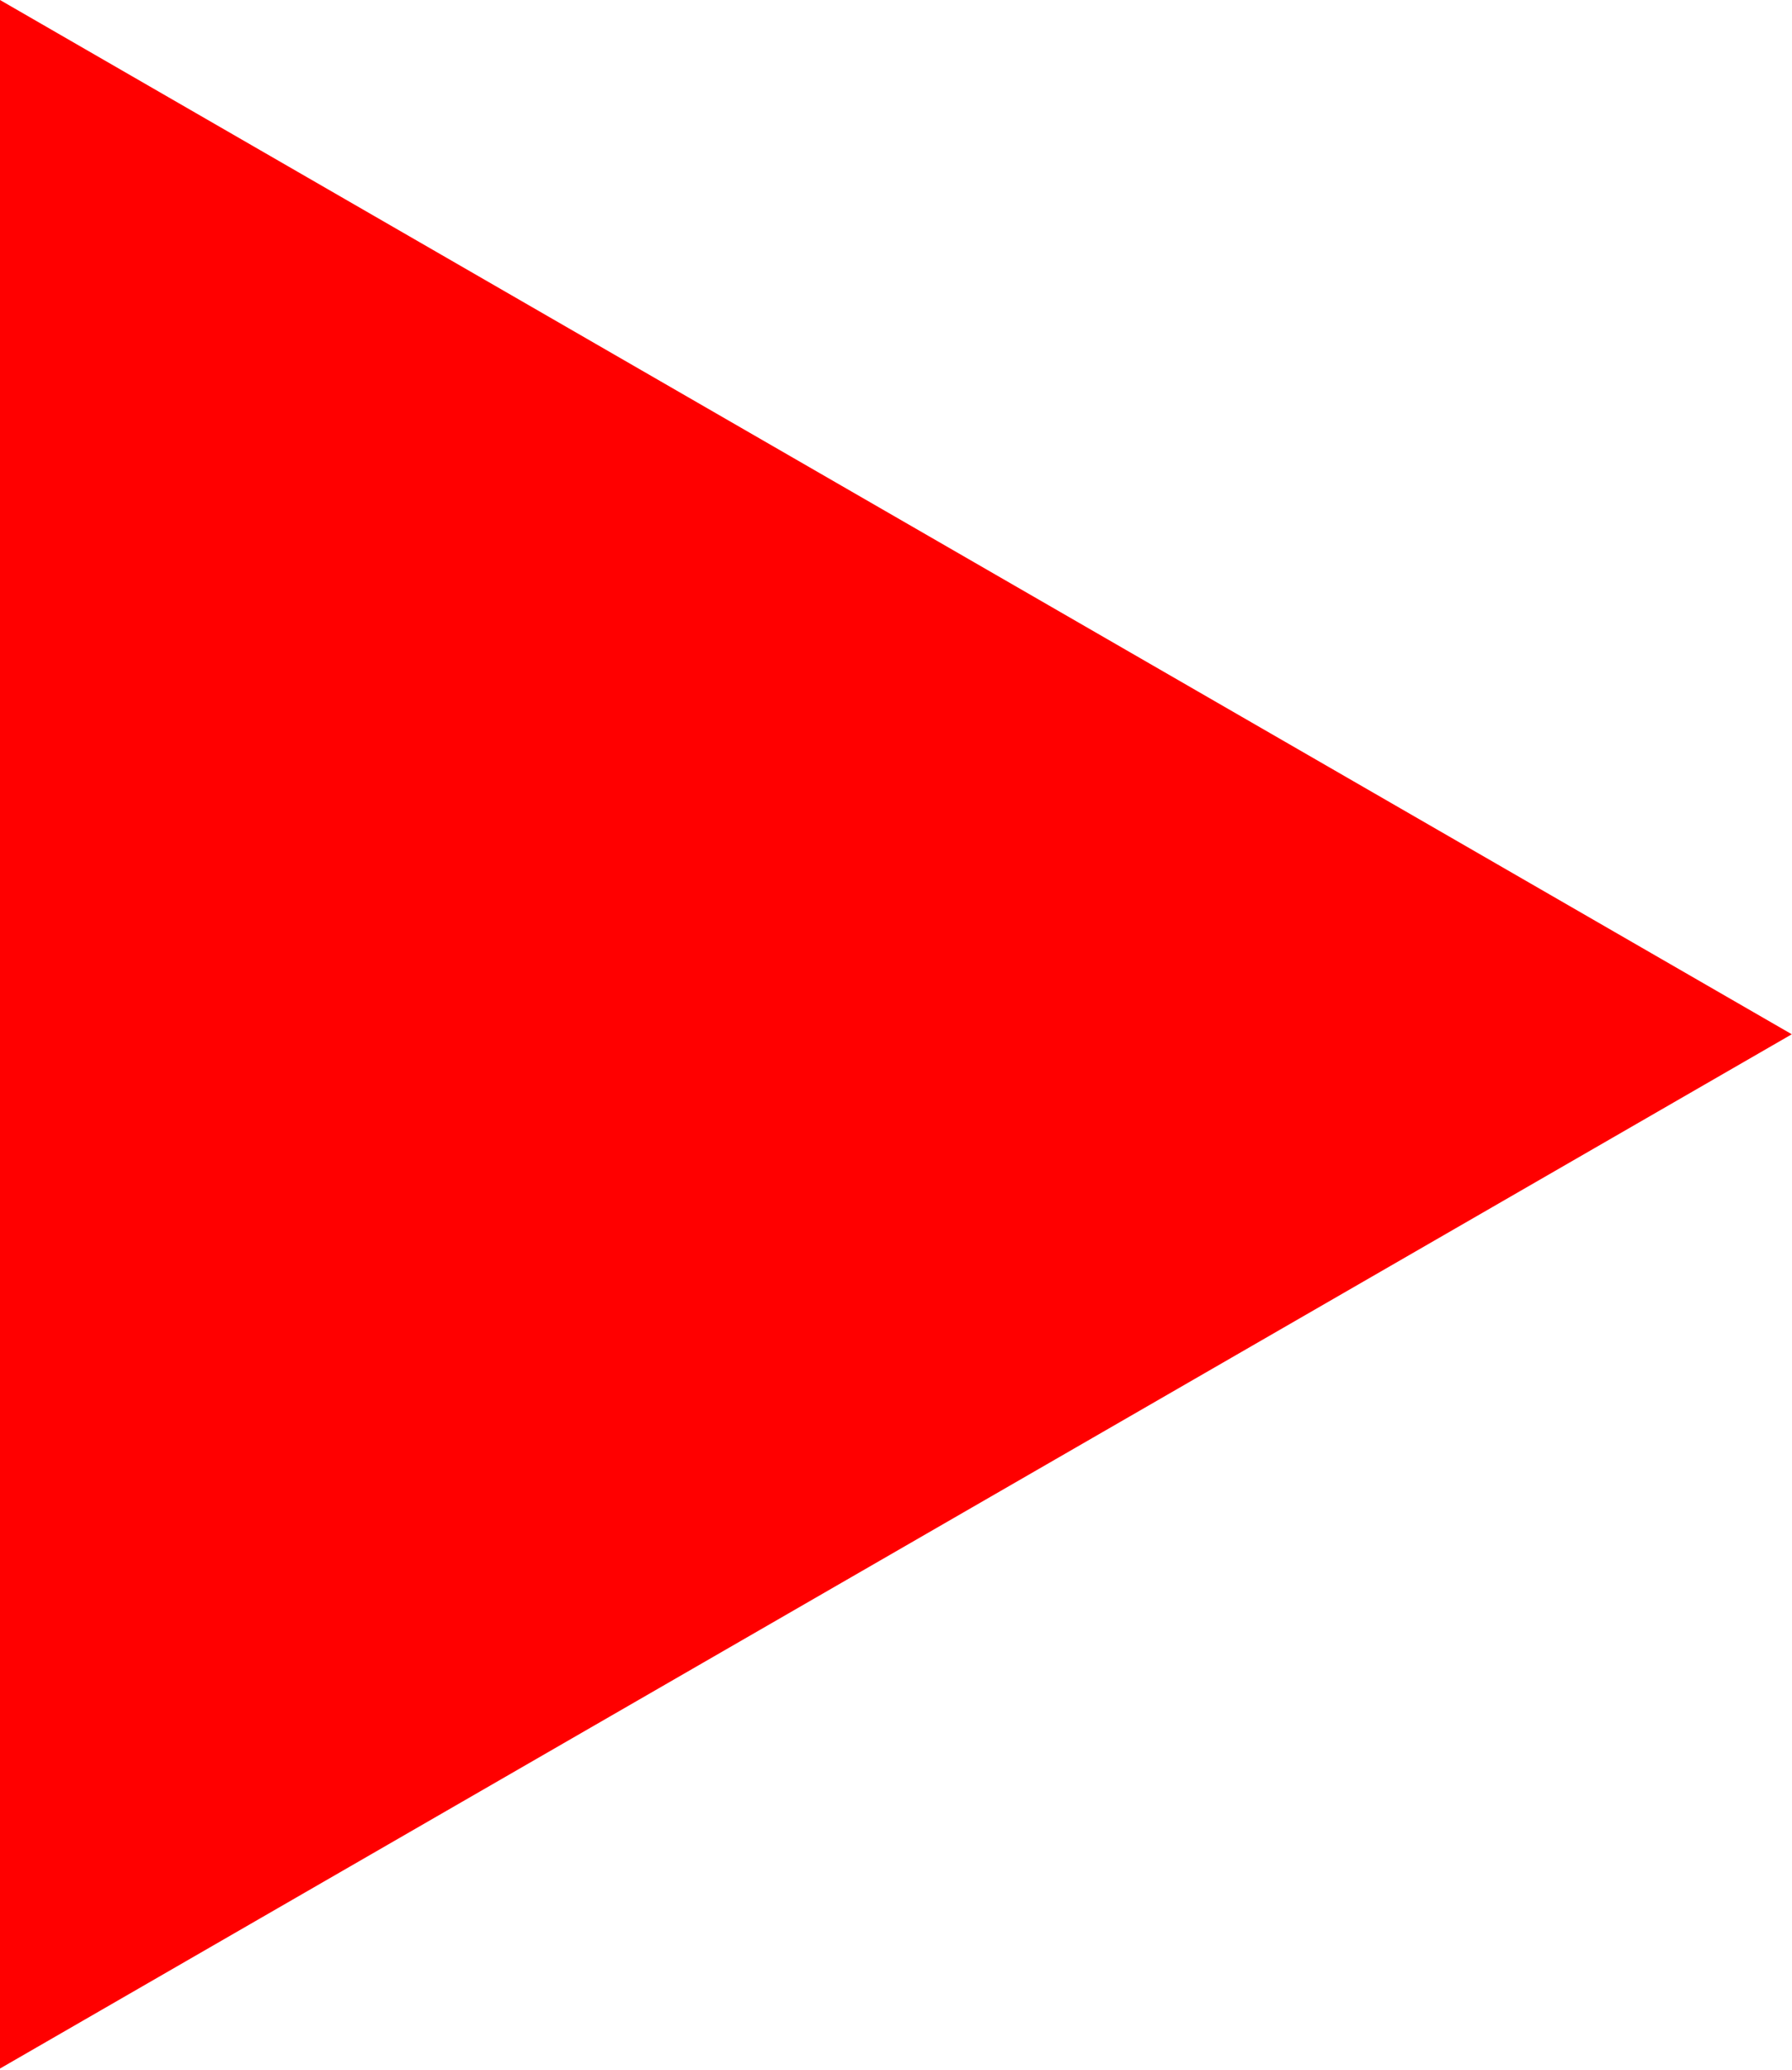 <svg width="8.371" height="9.666" viewBox="0 0 8.371 9.666" fill="none" xmlns="http://www.w3.org/2000/svg" xmlns:xlink="http://www.w3.org/1999/xlink">
	<desc>
			Created with Pixso.
	</desc>
	<defs/>
	<path id="Polygon 4" d="M0 0L0 9.66L8.37 4.83L0 0Z" fill="#FF0000" fill-opacity="1" fill-rule="evenodd"/>
</svg>
